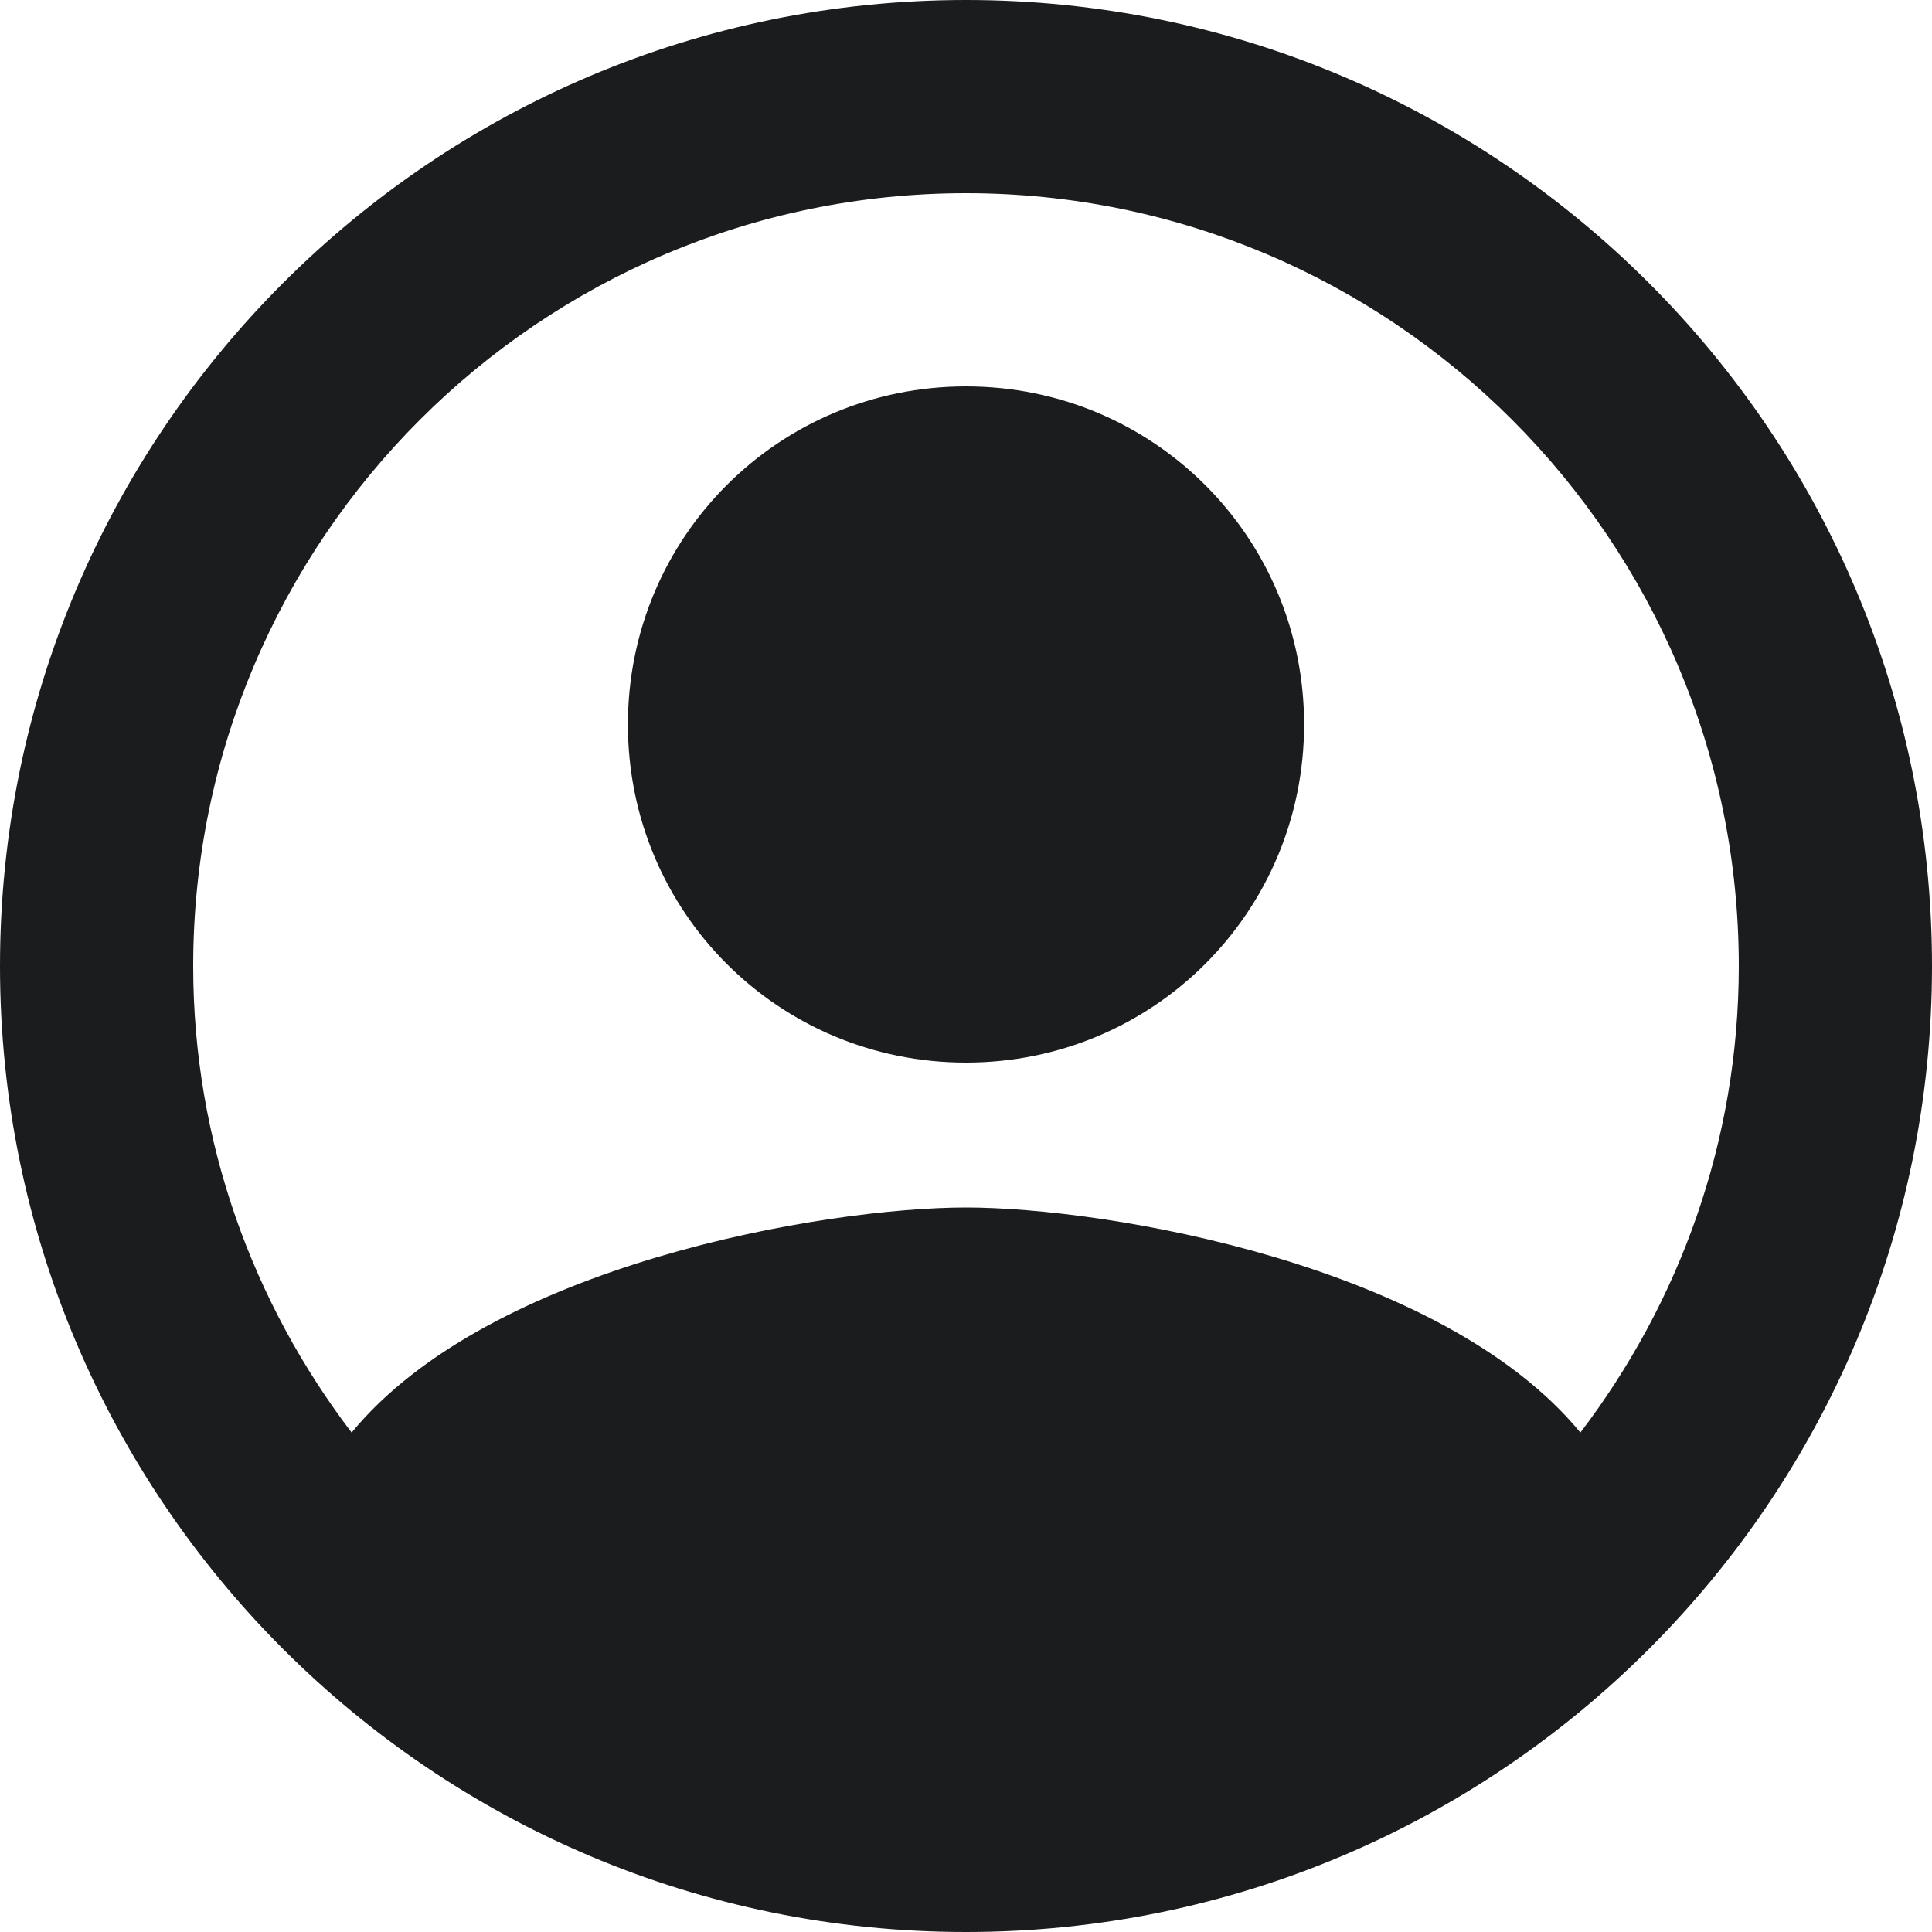 <svg width="30" height="30" viewBox="0 0 30 30" fill="none" xmlns="http://www.w3.org/2000/svg">
<path fill-rule="evenodd" clip-rule="evenodd" d="M15 0C6.72 0 0 6.72 0 15C0 23.28 6.72 30 15 30C23.28 30 30 23.28 30 15C30 6.72 23.28 0 15 0ZM24.54 22.245C22.395 19.635 17.19 18.75 15 18.75C12.81 18.75 7.605 19.635 5.46 22.245C3.93 20.235 3 17.73 3 15C3 8.385 8.385 3 15 3C21.615 3 27 8.385 27 15C27 17.73 26.07 20.235 24.54 22.245ZM9.75 11.25C9.75 8.34 12.09 6 15 6C17.91 6 20.25 8.34 20.25 11.25C20.25 14.16 17.91 16.5 15 16.5C12.09 16.5 9.75 14.16 9.75 11.25Z" fill="#1A1C1E"/>
</svg>
